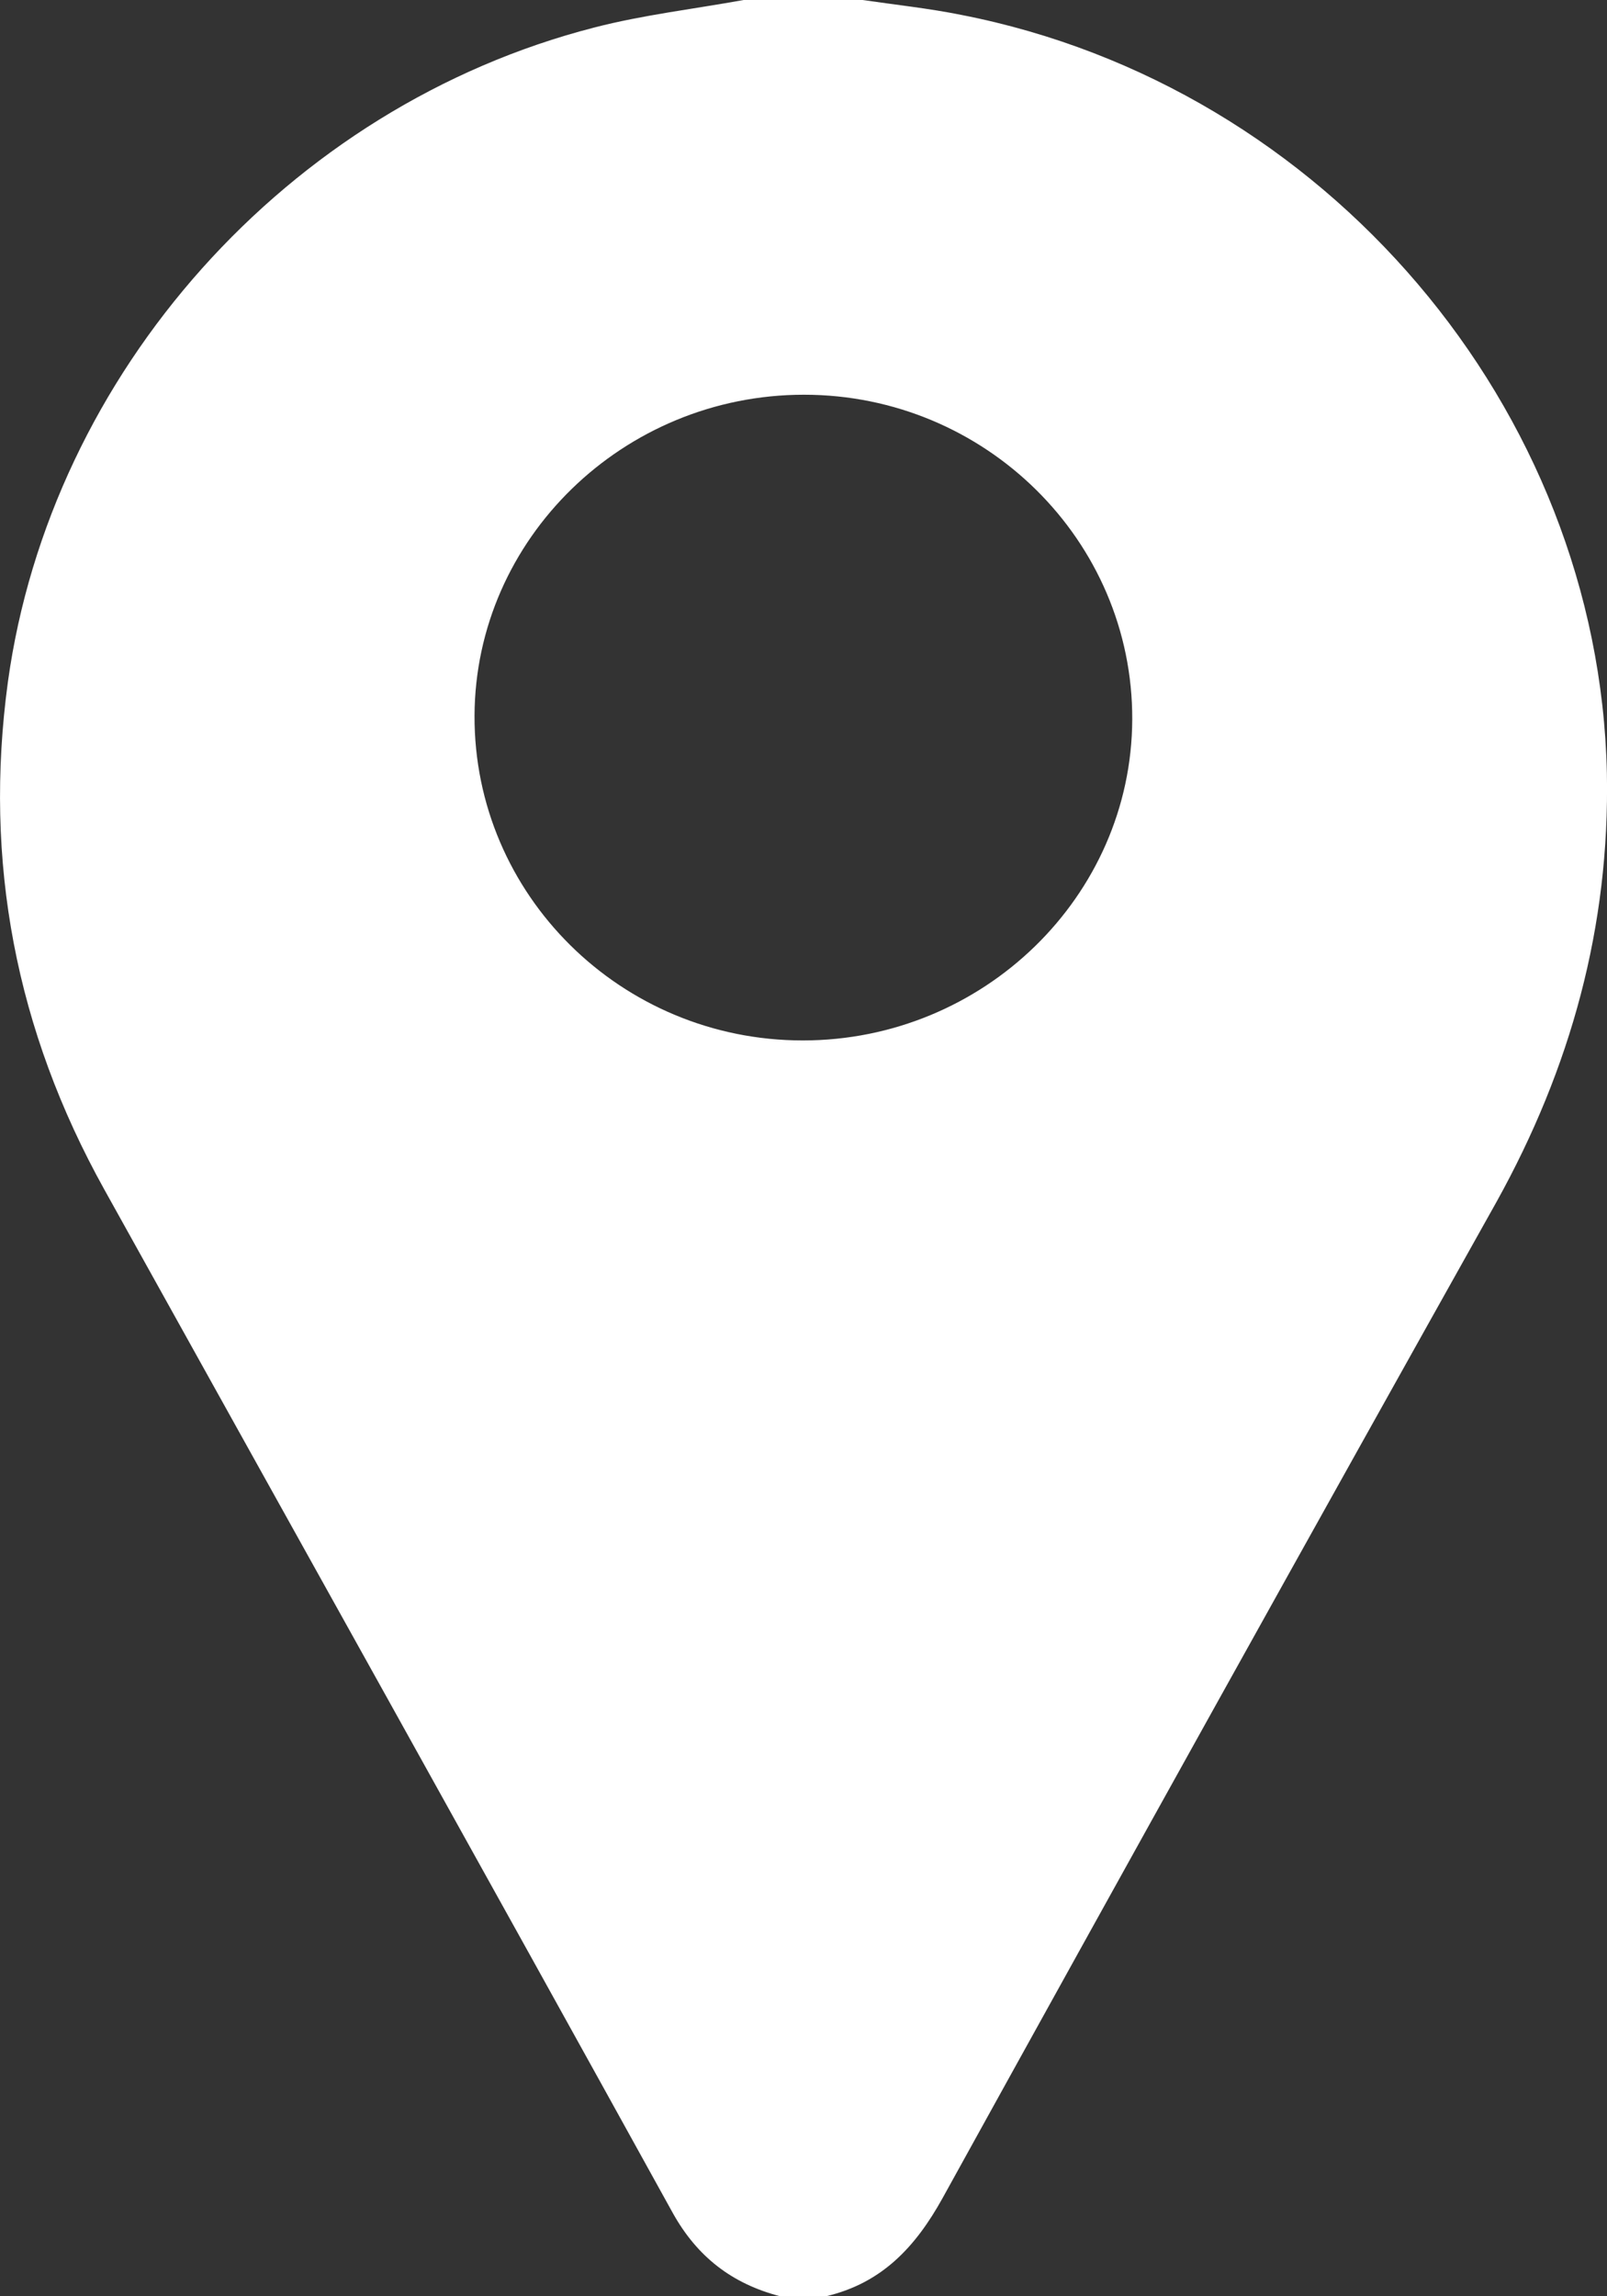 <svg width="14" height="20" viewBox="0 0 14 20" fill="none" xmlns="http://www.w3.org/2000/svg">
<rect x="0" y="0" width="14" height="20" fill="#333333" stroke="none"/>
<path d="M7.196 20C7.063 20 6.93 20 6.797 20C6.377 19.891 6.074 19.656 5.862 19.276C4.219 16.302 2.561 13.333 0.908 10.359C0.138 8.974 -0.144 7.505 0.069 5.938C0.441 3.25 2.503 0.927 5.176 0.24C5.601 0.13 6.048 0.078 6.478 0C6.824 0 7.169 0 7.515 0C7.802 0.042 8.094 0.073 8.376 0.13C11.549 0.75 13.93 3.557 13.999 6.734C14.025 8.068 13.685 9.302 13.037 10.469C11.421 13.354 9.811 16.25 8.211 19.146C7.977 19.568 7.685 19.885 7.196 20ZM7.004 3.438C5.431 3.438 4.14 4.693 4.134 6.234C4.129 7.792 5.41 9.062 6.994 9.062C8.567 9.062 9.858 7.807 9.864 6.266C9.869 4.708 8.583 3.438 7.004 3.438Z" fill="white"/>
</svg>
